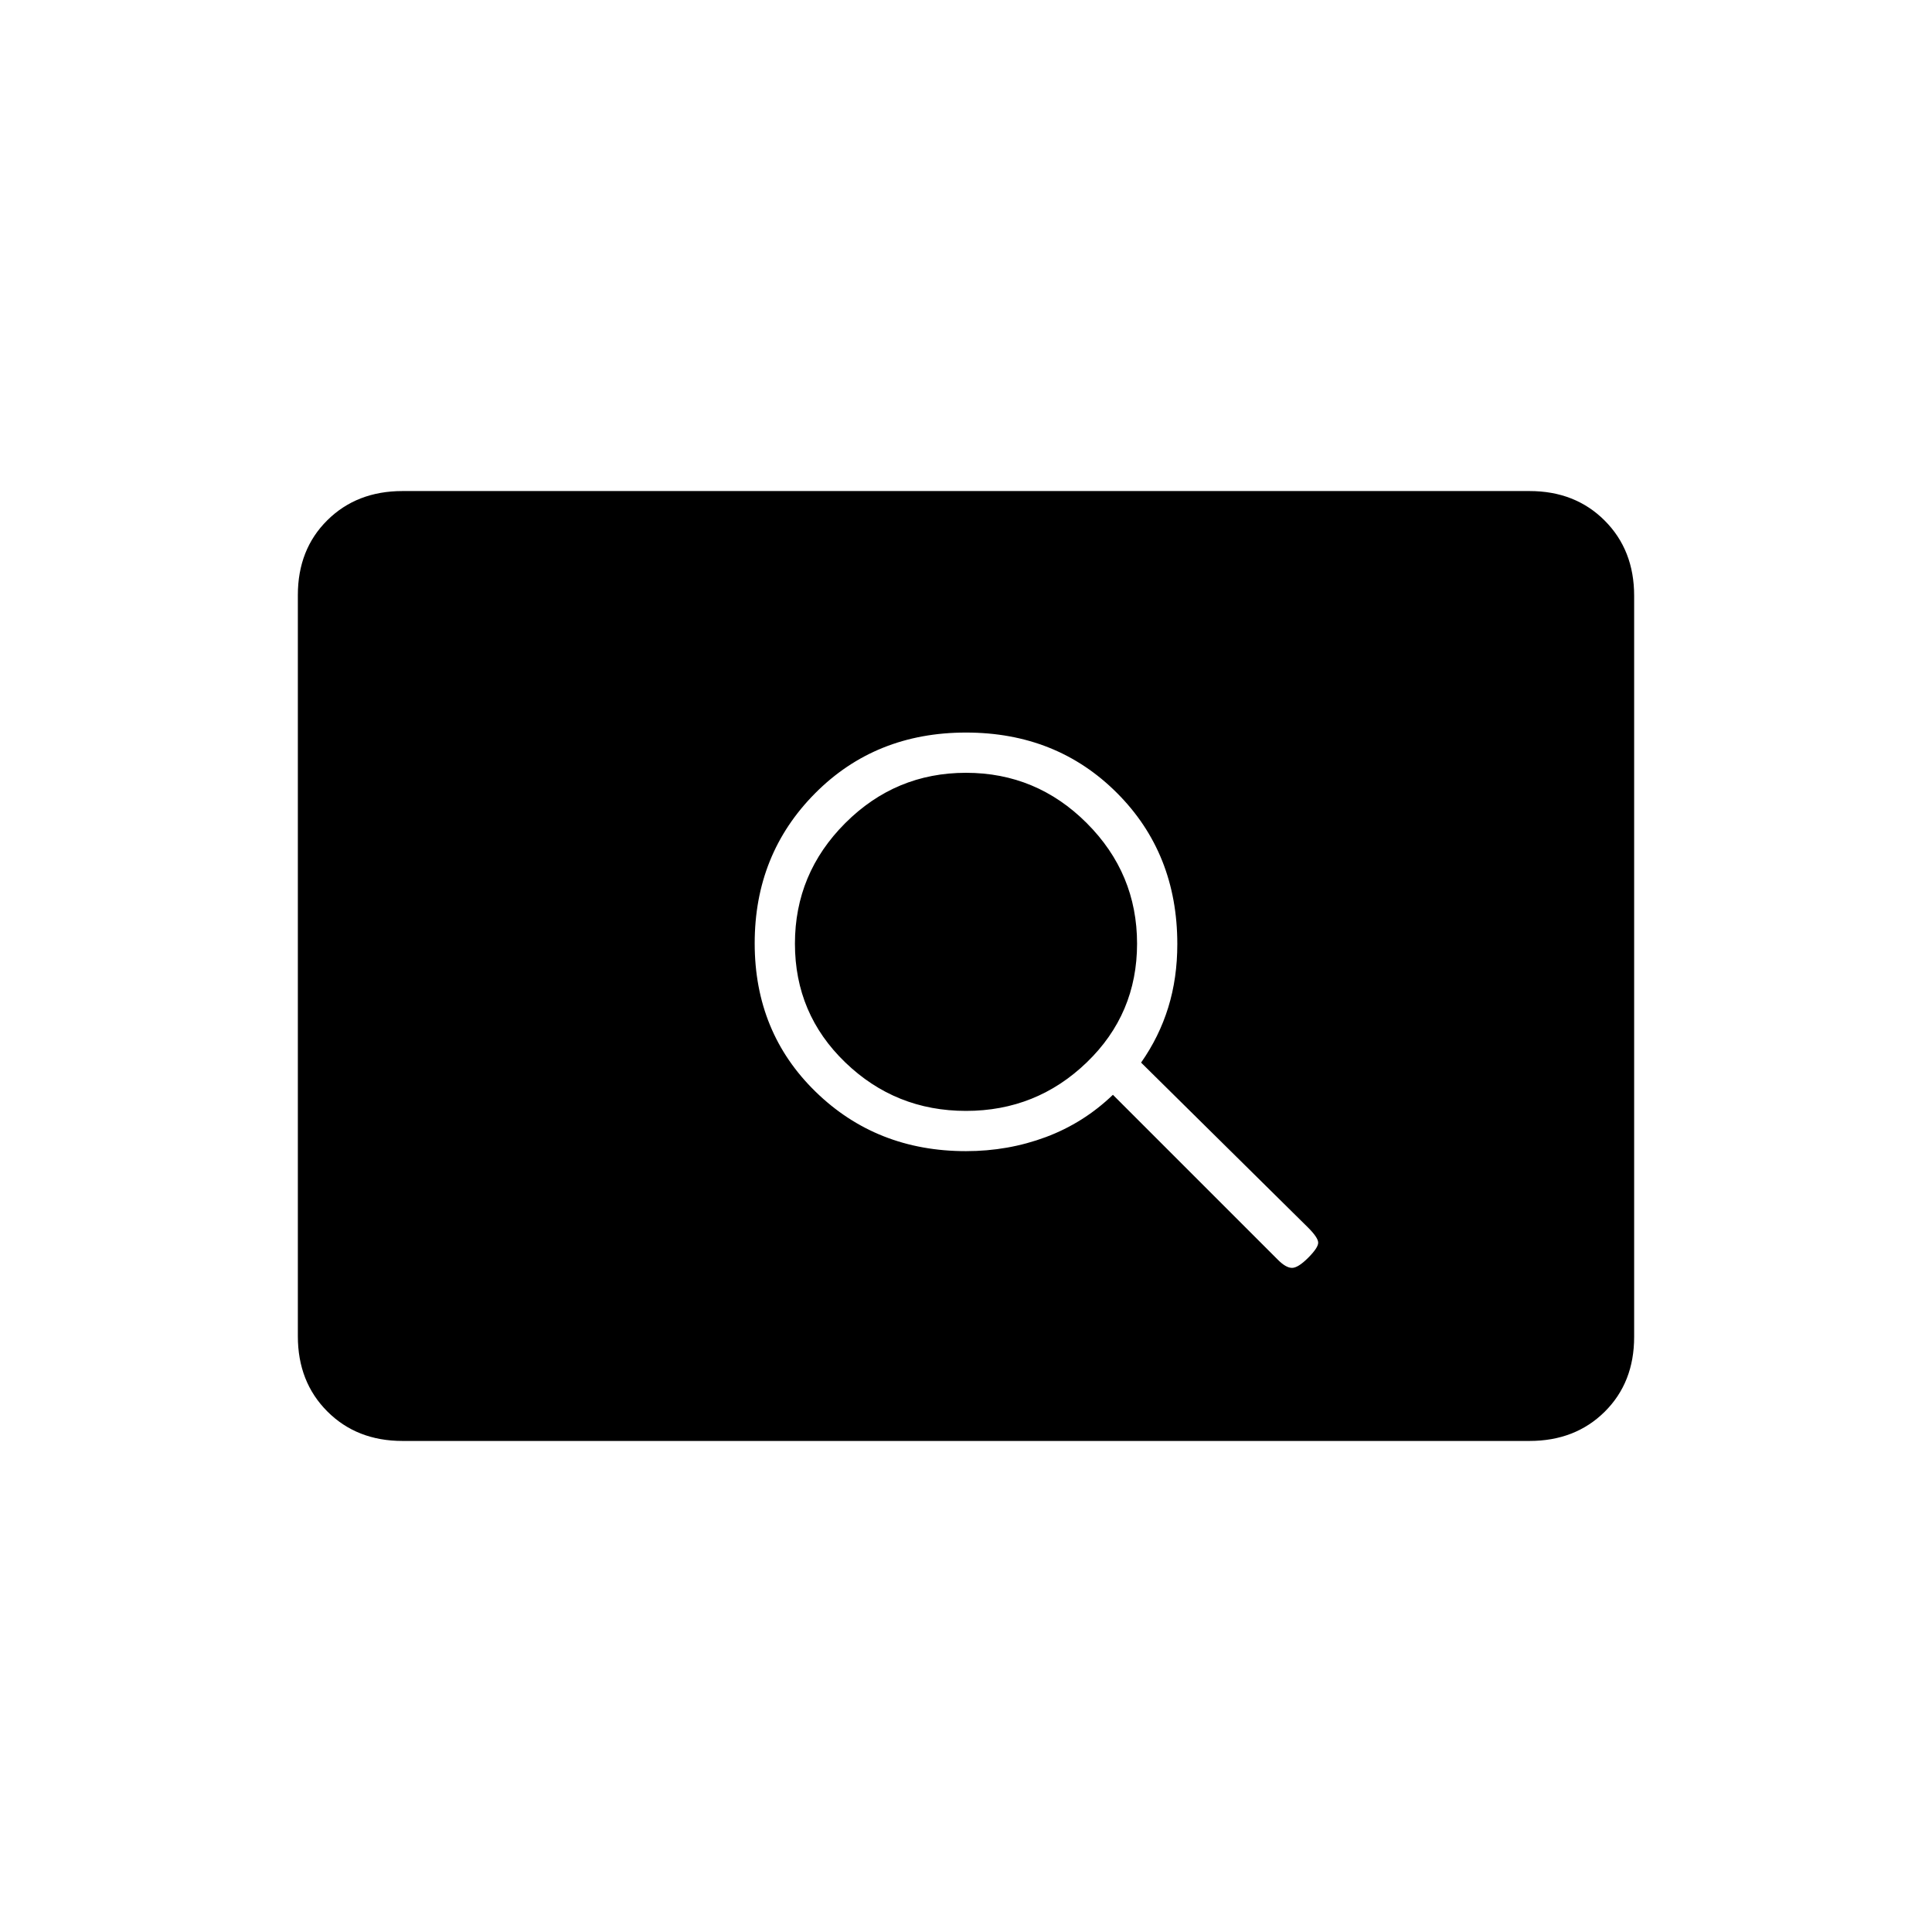 <svg xmlns="http://www.w3.org/2000/svg" height="20" viewBox="0 -960 960 960" width="20"><path d="M200-244q-22.7 0-37.35-14.662Q148-273.324 148-296.04v-368.243Q148-687 162.65-701.5T200-716h560q22.7 0 37.35 14.662Q812-686.676 812-663.96v368.243Q812-273 797.35-258.5T760-244H200Zm280-144q20.938 0 39.688-7 18.75-7 33.312-21l82 82q4 4 7 4t8-5q5-5 5-7.5t-5-7.5l-83-82q9-12.857 13.5-27.429Q585-474 585-490.911 585-536 555-566t-75-30q-45 0-75 30.206t-30 74.5Q375-447 405.292-417.5 435.583-388 480-388Zm0-20q-35 0-60-24.099-25-24.098-25-59Q395-526 420-551t60-25q35 0 60 25t25 59.901q0 34.902-25 59Q515-408 480-408Z"/></svg>